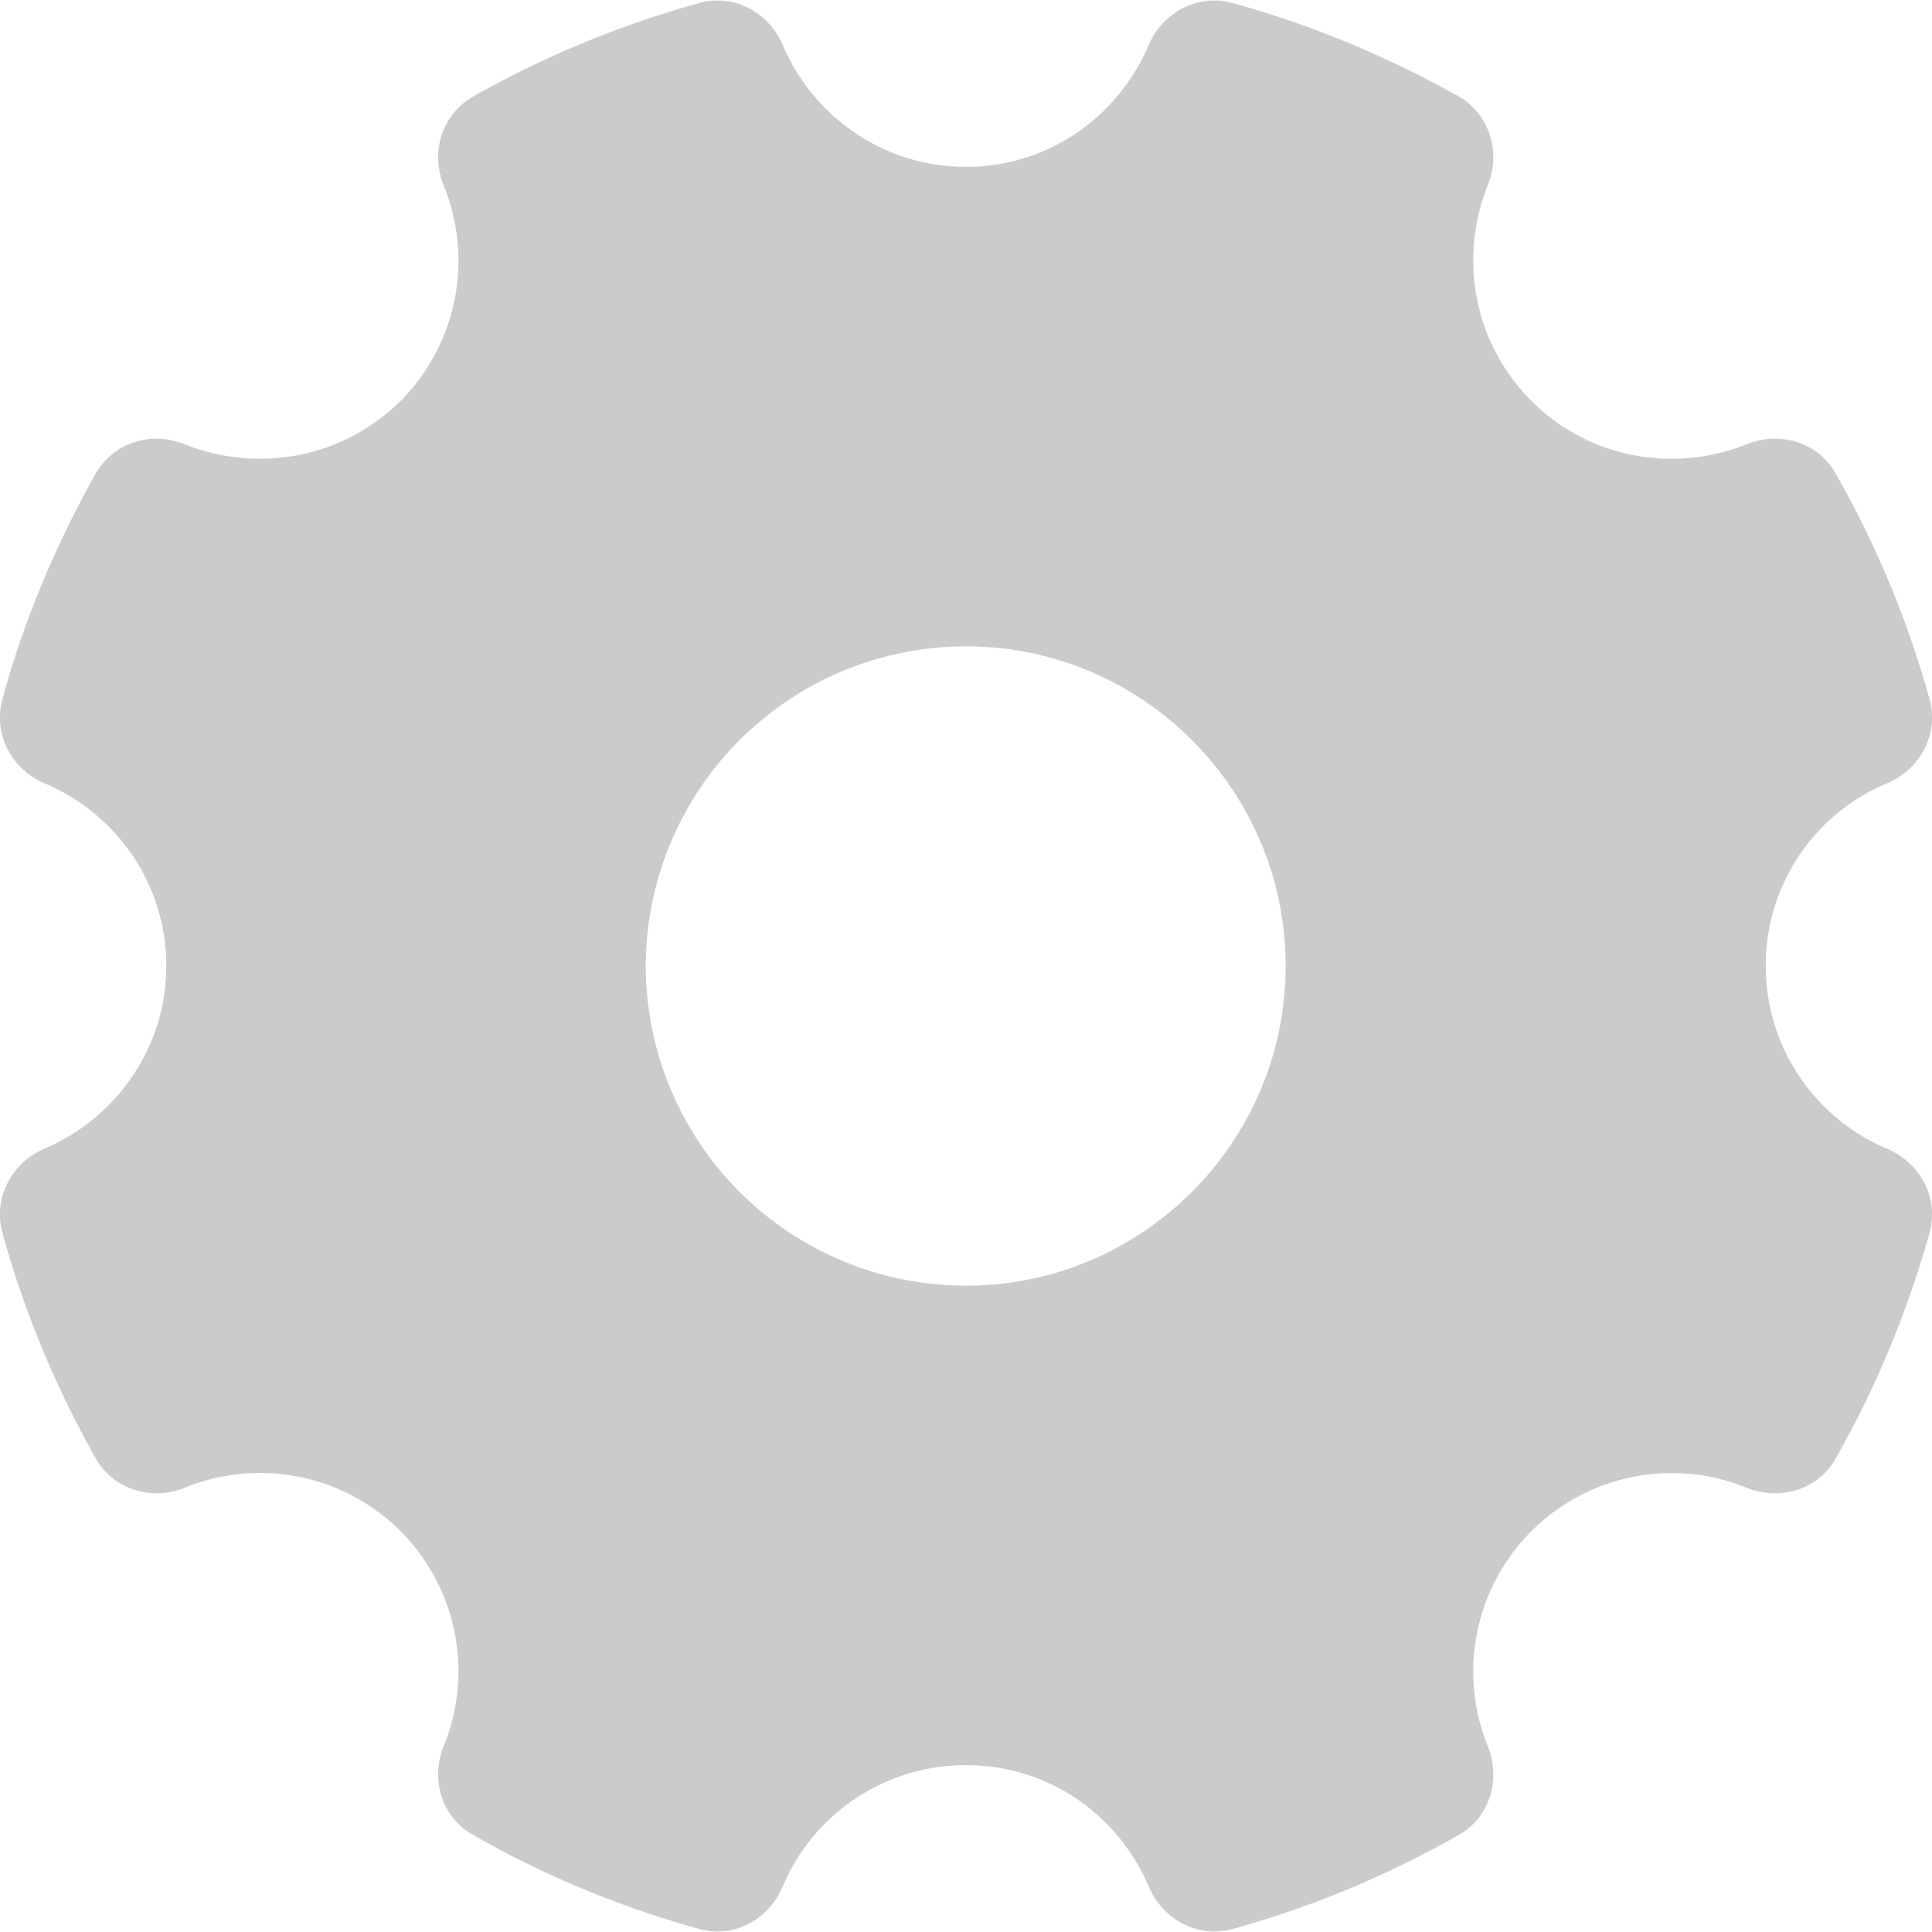 <svg height="33" width="33" xmlns="http://www.w3.org/2000/svg" viewBox="0 0 33 33"><path fill="#cbcbcb" fill-rule="evenodd" d="M30.16 16.5c0-1.41.85-2.61 2.07-3.12.57-.24.89-.84.73-1.43-.38-1.37-.92-2.66-1.61-3.87-.3-.53-.95-.72-1.52-.49-1.23.49-2.68.25-3.67-.74-1-1-1.24-2.45-.75-3.68.23-.56.04-1.21-.49-1.52-1.21-.68-2.5-1.22-3.87-1.6-.59-.16-1.19.16-1.43.72-.52 1.22-1.71 2.08-3.12 2.08-1.41 0-2.61-.86-3.13-2.08-.24-.56-.83-.88-1.42-.72-1.37.38-2.67.92-3.87 1.6-.54.31-.73.96-.5 1.52a3.4 3.4 0 0 1-.74 3.68c-1 .99-2.45 1.23-3.68.74-.56-.23-1.21-.04-1.52.49-.68 1.21-1.23 2.5-1.6 3.87-.16.59.16 1.19.72 1.43 1.22.51 2.08 1.71 2.08 3.12 0 1.4-.86 2.6-2.08 3.12-.56.24-.88.84-.72 1.43.37 1.36.92 2.66 1.6 3.87.31.53.96.72 1.52.49a3.4 3.4 0 0 1 3.68.74c.99 1 1.24 2.45.74 3.67-.23.57-.04 1.22.5 1.52 1.2.69 2.5 1.23 3.87 1.61.59.16 1.18-.16 1.42-.73a3.394 3.394 0 0 1 3.13-2.07c1.41 0 2.6.85 3.12 2.07.24.57.84.89 1.43.73 1.37-.38 2.66-.92 3.87-1.61.53-.3.72-.95.49-1.52a3.391 3.391 0 0 1 4.42-4.41c.57.23 1.22.04 1.52-.49.69-1.21 1.23-2.51 1.61-3.87.16-.59-.16-1.19-.73-1.43a3.39 3.39 0 0 1-2.07-3.12zM16.5 21.96a5.47 5.47 0 0 1-5.47-5.46 5.47 5.47 0 0 1 5.47-5.46c3.01 0 5.46 2.45 5.46 5.46s-2.45 5.46-5.46 5.46z"/></svg>
